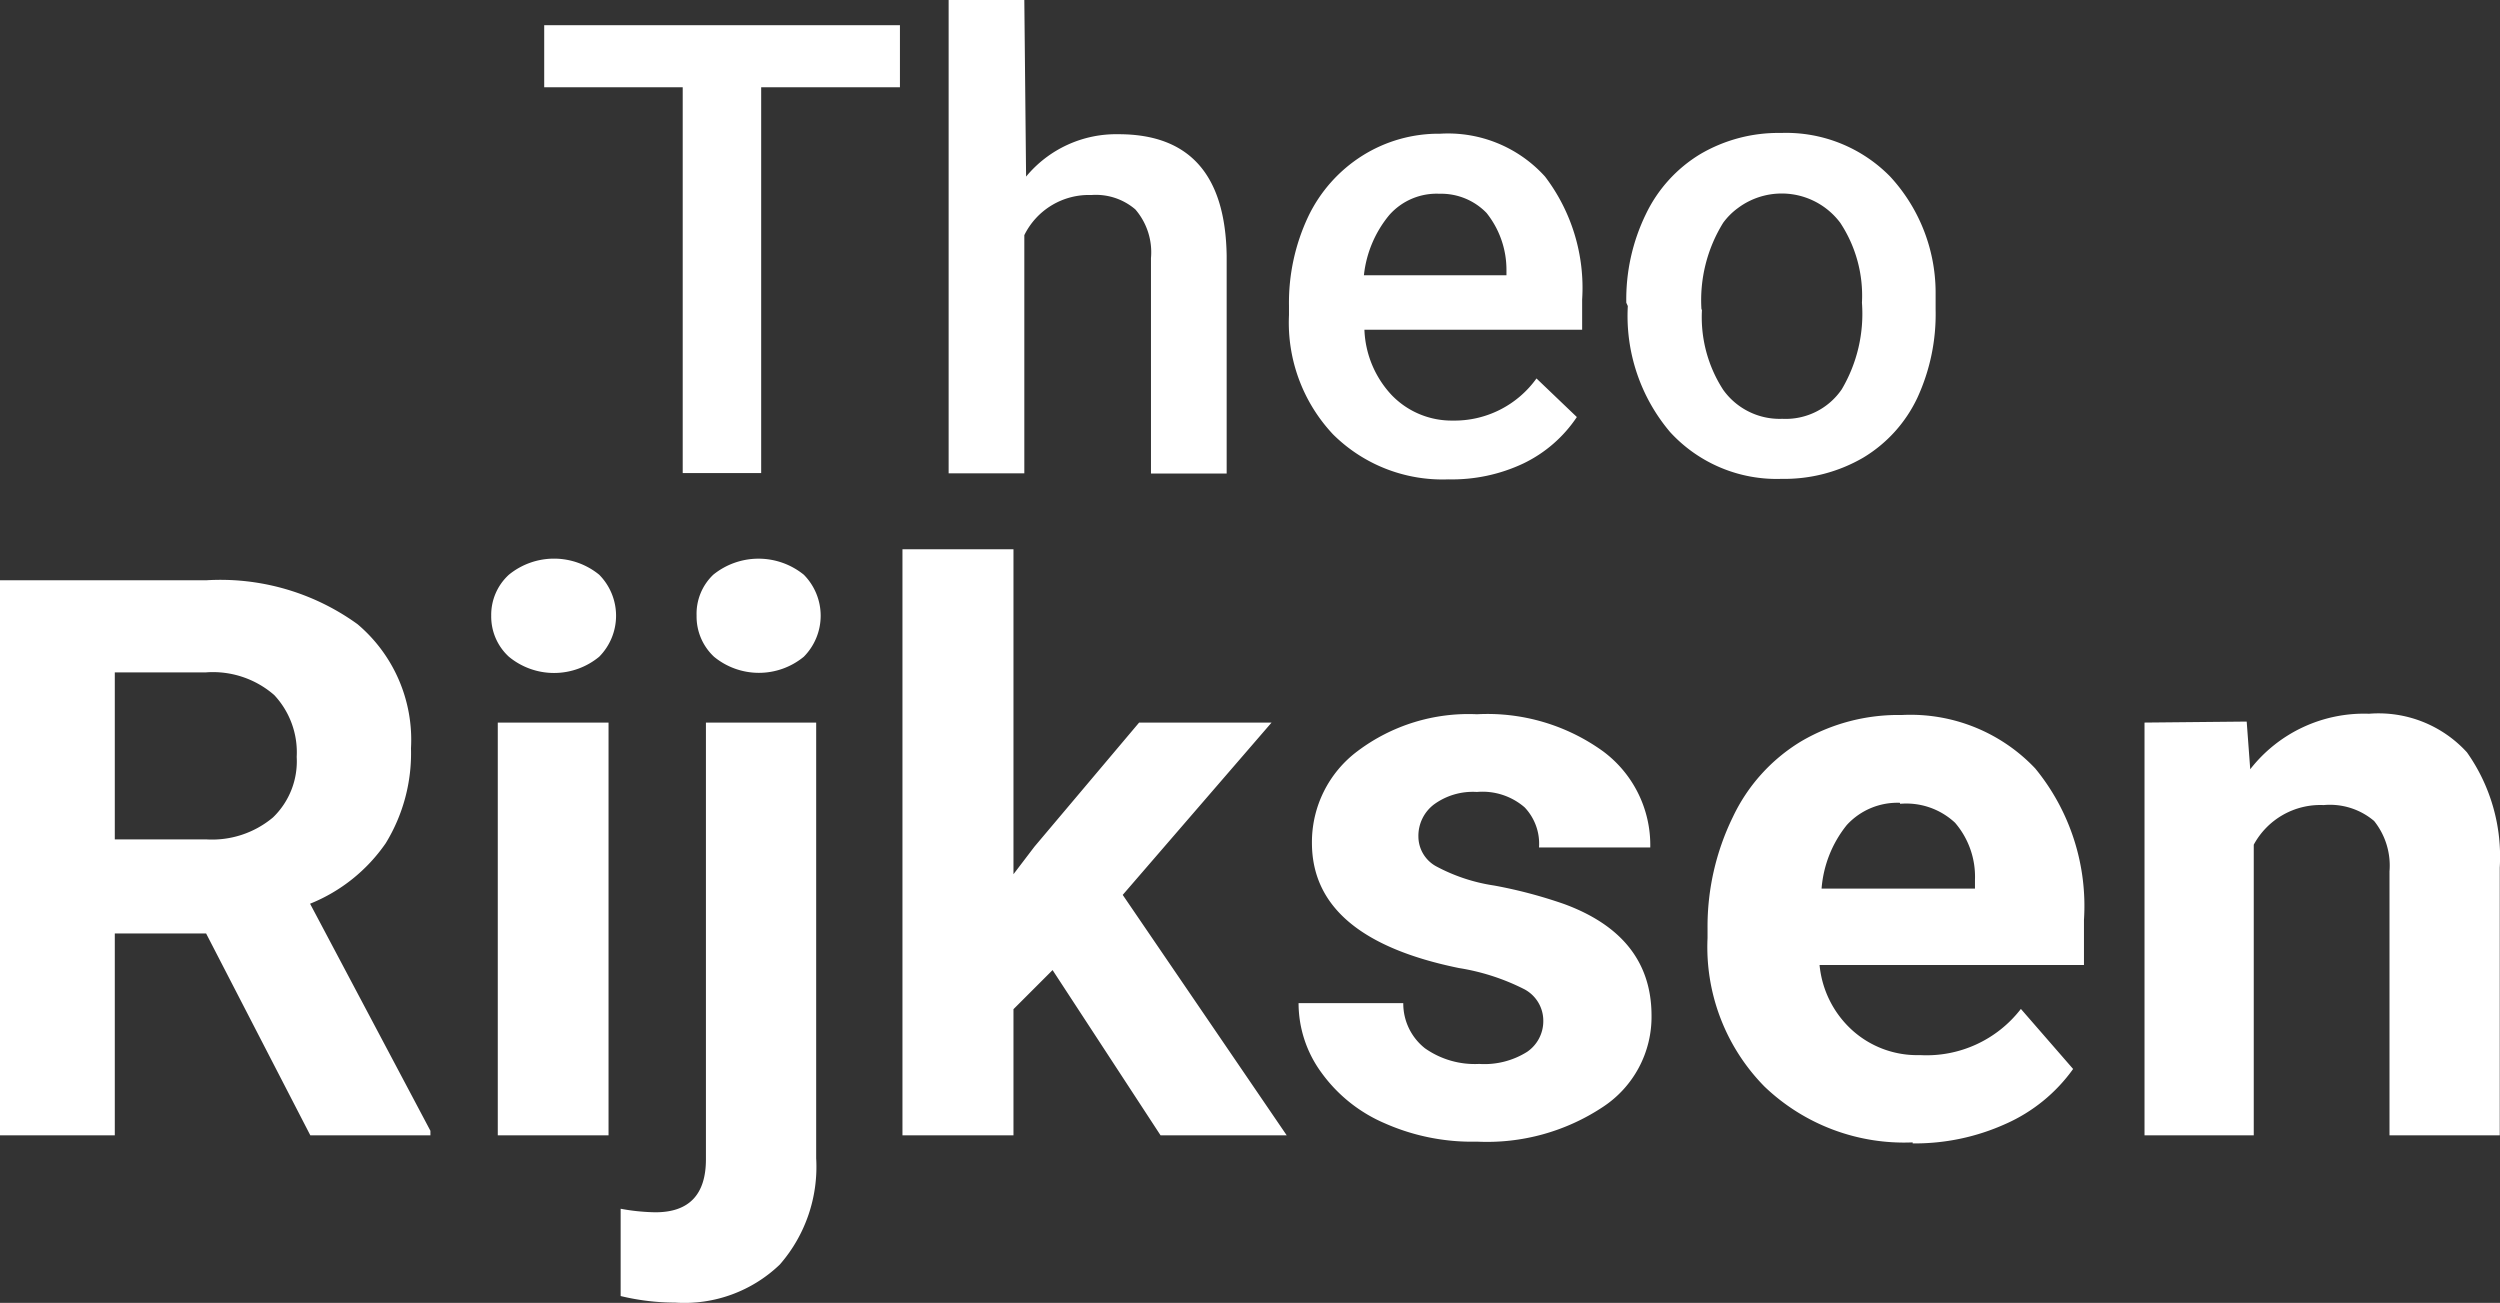 <svg id="Layer_1" data-name="Layer 1" xmlns="http://www.w3.org/2000/svg" viewBox="0 0 99.09 51.64"><rect x="0" y="0" width="99.09" height="51.64" fill="#333333" stroke="none"/><defs><style>.cls-1{fill:#fff;}</style></defs><title>logo</title><path class="cls-1" d="M8.17,37H4.55v8H0V23H8.17a9.27,9.27,0,0,1,6,1.74,6,6,0,0,1,2.12,4.92,6.83,6.83,0,0,1-1,3.76,6.66,6.66,0,0,1-3,2.4l4.77,9V45H12.3ZM4.55,33.27H8.17a3.76,3.76,0,0,0,2.65-.87,3.09,3.09,0,0,0,.94-2.4,3.32,3.32,0,0,0-.89-2.45,3.7,3.7,0,0,0-2.7-.9H4.55ZM19.47,24.4a2.15,2.15,0,0,1,.7-1.62,2.83,2.83,0,0,1,3.58,0,2.31,2.31,0,0,1,0,3.25,2.81,2.81,0,0,1-3.58,0A2.16,2.16,0,0,1,19.47,24.4ZM24.12,45H19.73V28.64h4.39Zm8.23-16.36V45.91a5.89,5.89,0,0,1-1.44,4.21,5.46,5.46,0,0,1-4.15,1.51,9.25,9.25,0,0,1-2.16-.26V47.91a8.07,8.07,0,0,0,1.38.14c1.33,0,2-.7,2-2.1V28.64ZM27.61,24.4a2.14,2.14,0,0,1,.66-1.62,2.85,2.85,0,0,1,3.59,0,2.31,2.31,0,0,1,0,3.25,2.8,2.8,0,0,1-3.56,0A2.18,2.18,0,0,1,27.61,24.4ZM41.72,38.45,40.17,40v5h-4.4V21.77h4.4V34.65L41,33.56l4.15-4.92h5.25L44.5,35.47,51,45H46Zm19.45,2a1.41,1.41,0,0,0-.79-1.26,8.75,8.75,0,0,0-2.55-.82Q52,37.18,52,33.41a4.5,4.5,0,0,1,1.81-3.64,7.31,7.31,0,0,1,4.73-1.46,7.83,7.83,0,0,1,5,1.47,4.63,4.63,0,0,1,1.87,3.81H61A2.09,2.09,0,0,0,60.43,32a2.55,2.55,0,0,0-1.89-.61,2.61,2.61,0,0,0-1.71.5,1.56,1.56,0,0,0-.61,1.27,1.35,1.35,0,0,0,.69,1.17,7.05,7.05,0,0,0,2.32.77,18.69,18.69,0,0,1,2.76.73q3.46,1.27,3.47,4.41a4.27,4.27,0,0,1-1.92,3.63,8.3,8.3,0,0,1-5,1.38,8.53,8.53,0,0,1-3.66-.73,6,6,0,0,1-2.5-2,4.66,4.66,0,0,1-.91-2.76h4.15a2.26,2.26,0,0,0,.86,1.79,3.43,3.43,0,0,0,2.15.62,3.18,3.18,0,0,0,1.9-.48A1.47,1.47,0,0,0,61.17,40.49Zm14.64,4.83a8,8,0,0,1-5.87-2.21,7.88,7.88,0,0,1-2.26-5.89V36.8a9.89,9.89,0,0,1,1-4.41,7,7,0,0,1,2.7-3,7.61,7.61,0,0,1,4-1.05,6.8,6.8,0,0,1,5.29,2.12,8.59,8.59,0,0,1,1.93,6v1.79H72.12a4,4,0,0,0,1.28,2.57,3.84,3.84,0,0,0,2.7,1,4.72,4.72,0,0,0,4-1.83l2.07,2.38a6.53,6.53,0,0,1-2.66,2.17A8.72,8.72,0,0,1,75.81,45.32Zm-.5-13.46a2.72,2.72,0,0,0-2.11.88,4.58,4.58,0,0,0-1,2.52h6.08v-.35a3.28,3.28,0,0,0-.79-2.26A2.83,2.83,0,0,0,75.31,31.86Zm13.74-3.22.14,1.89a5.72,5.72,0,0,1,4.71-2.2,4.74,4.74,0,0,1,3.88,1.53,7.16,7.16,0,0,1,1.3,4.57V45H94.71V34.54a2.83,2.83,0,0,0-.61-2,2.71,2.71,0,0,0-2-.63,3,3,0,0,0-2.77,1.57V45H85V28.64ZM35.67,3.46h-5.5V18.75H27.06V3.46H21.57V1h14.1Zm5,3.54a4.63,4.63,0,0,1,3.67-1.68q4.21,0,4.28,4.82v8.63h-3V10.23A2.6,2.6,0,0,0,45,8.3a2.4,2.4,0,0,0-1.74-.57A2.85,2.85,0,0,0,40.6,9.32v9.44h-3V0h3ZM57.41,19a6.15,6.15,0,0,1-4.57-1.78,6.46,6.46,0,0,1-1.75-4.73v-.37a8,8,0,0,1,.76-3.53A5.82,5.82,0,0,1,54,6.17a5.68,5.68,0,0,1,3.08-.87A5.18,5.18,0,0,1,61.24,7a7.28,7.28,0,0,1,1.47,4.87v1.2H54.08a4,4,0,0,0,1.09,2.6,3.3,3.3,0,0,0,2.41,1A4,4,0,0,0,60.9,15l1.6,1.53a5.31,5.31,0,0,1-2.12,1.84A6.62,6.62,0,0,1,57.41,19ZM57.06,7.68a2.5,2.5,0,0,0-2,.85,4.48,4.48,0,0,0-1,2.38h5.65v-.22a3.61,3.61,0,0,0-.79-2.25A2.5,2.5,0,0,0,57.06,7.68ZM64.46,12a7.71,7.71,0,0,1,.77-3.5,5.61,5.61,0,0,1,2.16-2.39,6.11,6.11,0,0,1,3.2-.84A5.77,5.77,0,0,1,74.92,7a6.79,6.79,0,0,1,1.8,4.57v.7A7.92,7.92,0,0,1,76,15.76a5.5,5.5,0,0,1-2.15,2.38,6.21,6.21,0,0,1-3.23.84,5.73,5.73,0,0,1-4.42-1.85,7.12,7.12,0,0,1-1.68-5Zm3,.26a5.29,5.29,0,0,0,.84,3.19,2.75,2.75,0,0,0,2.34,1.15A2.69,2.69,0,0,0,73,15.43a5.88,5.88,0,0,0,.8-3.43,5.24,5.24,0,0,0-.86-3.17,2.9,2.9,0,0,0-4.06-.58,2.66,2.66,0,0,0-.58.58,5.82,5.82,0,0,0-.86,3.45Z"/></svg>